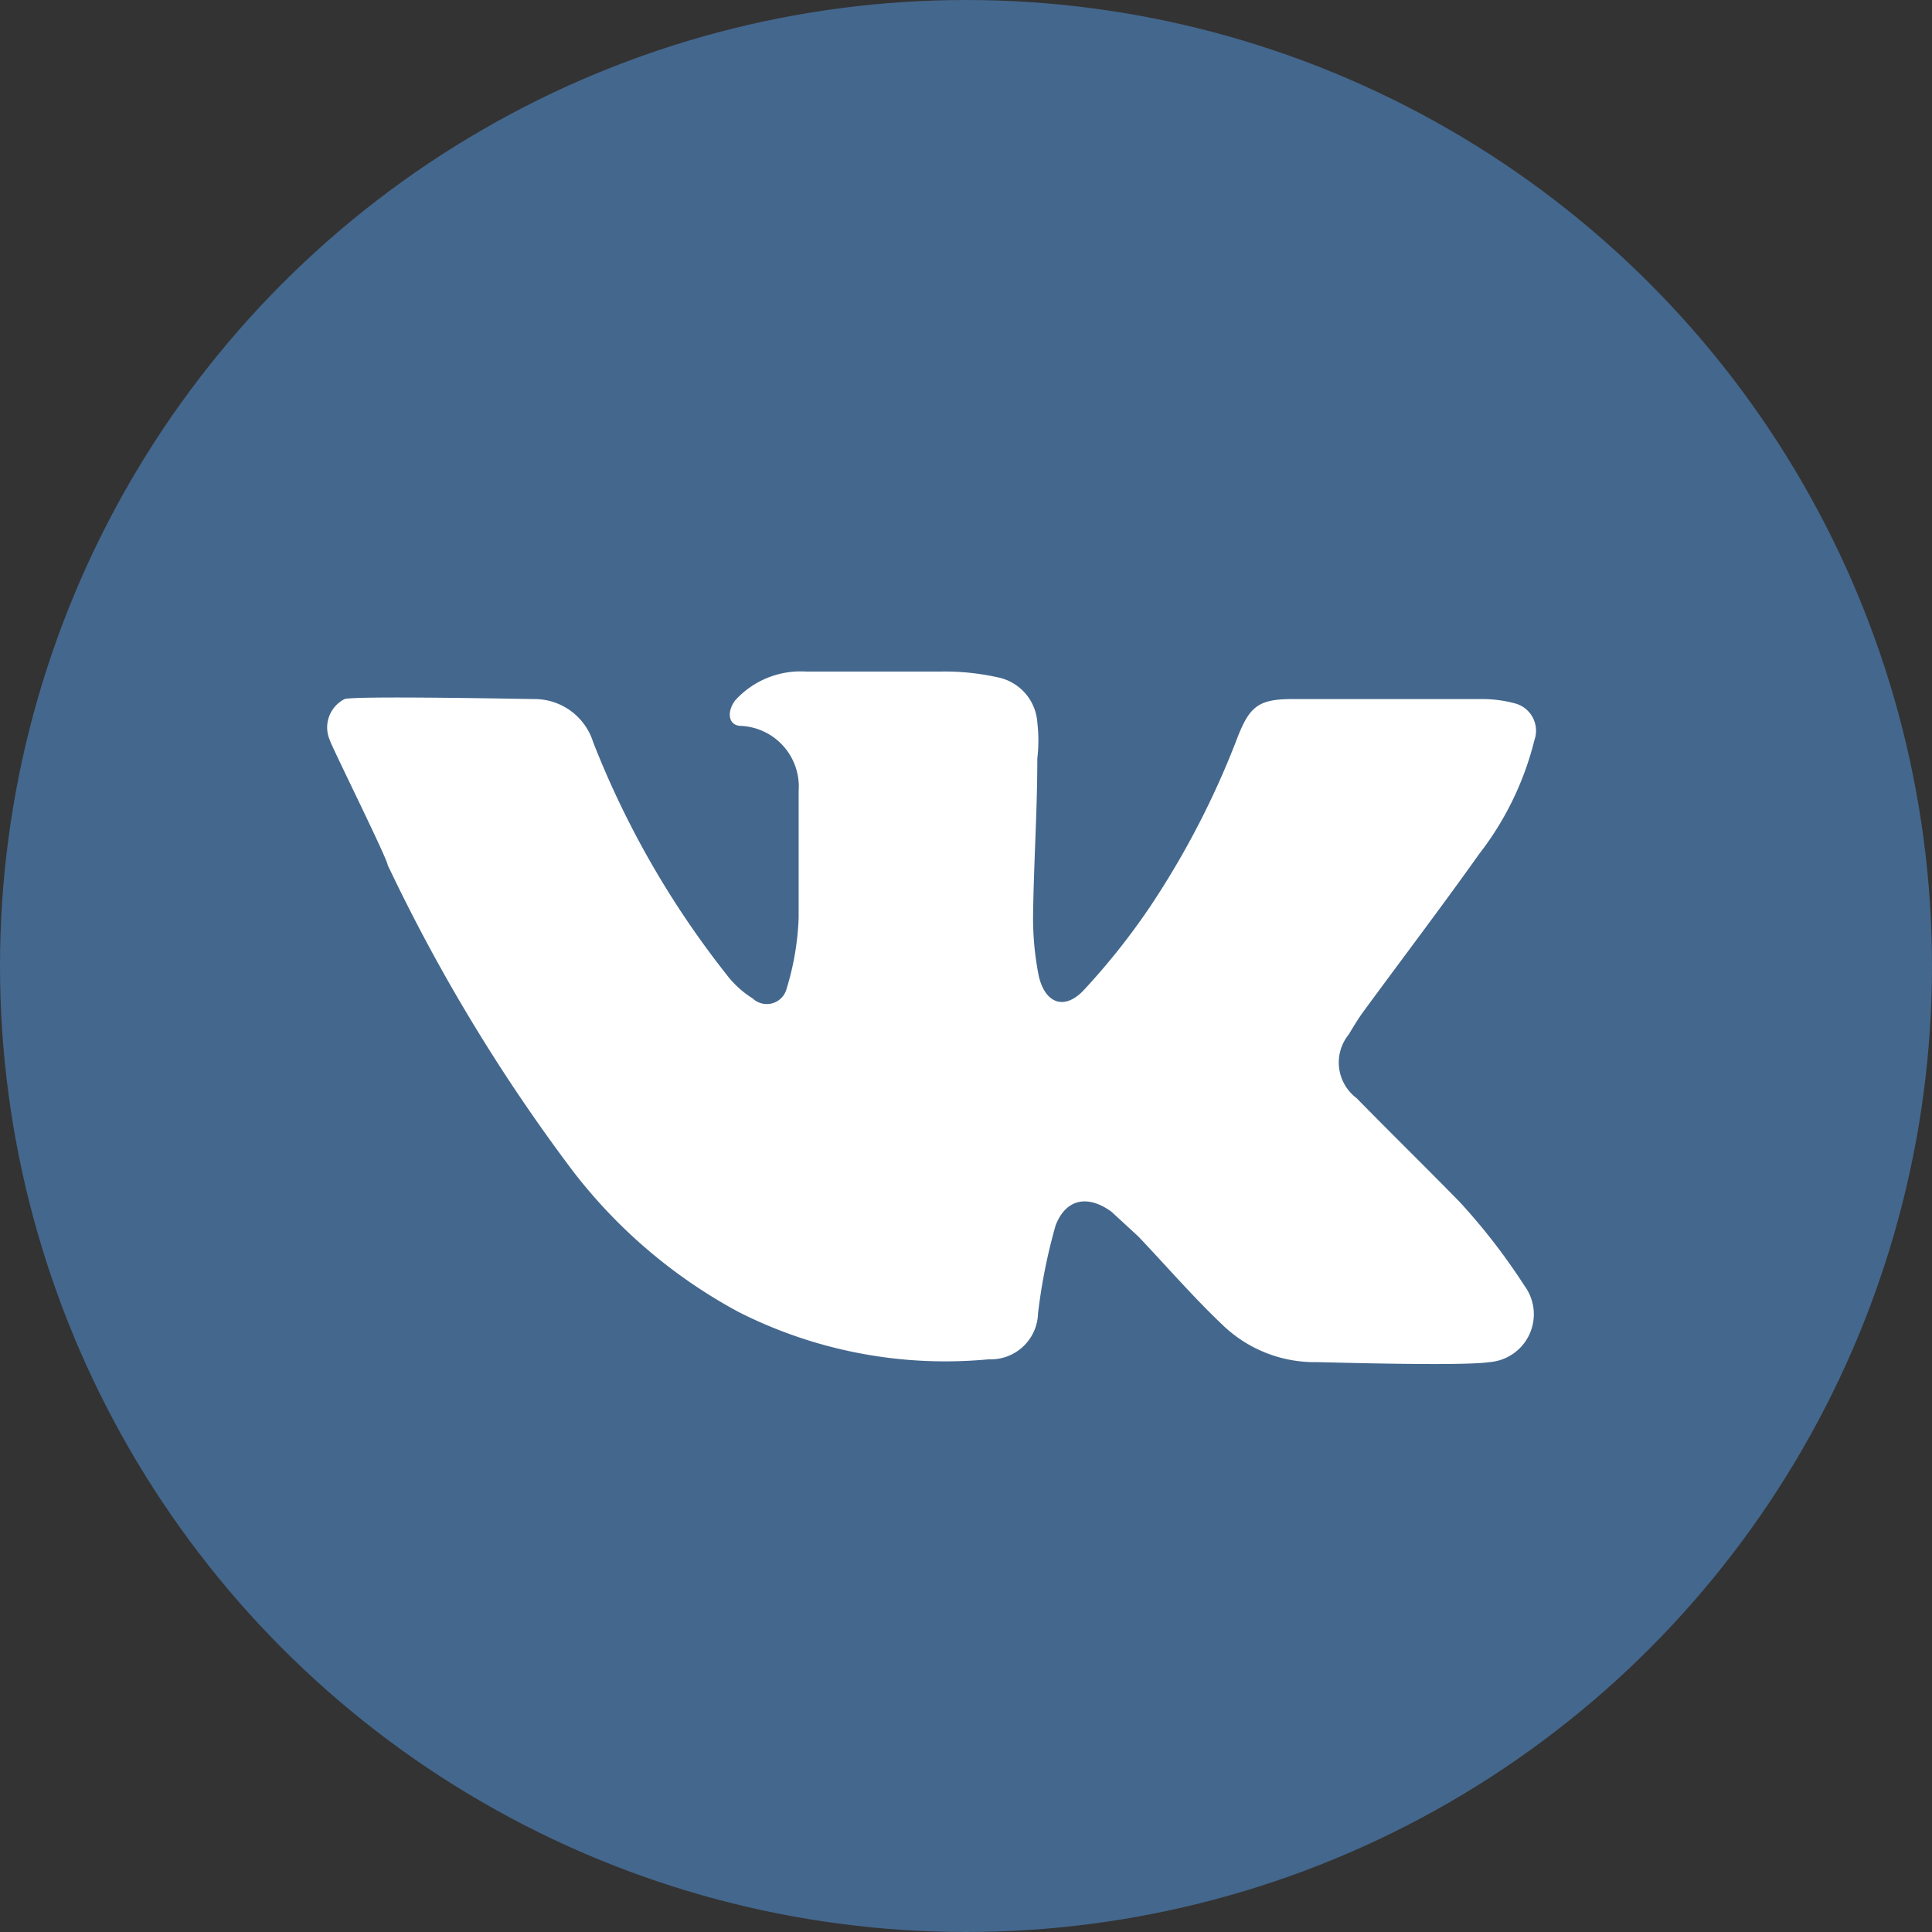 <svg id="Слой_1" data-name="Слой 1" xmlns="http://www.w3.org/2000/svg" viewBox="0 0 27.36 27.36"><rect x="0" y="0" width="27.36" height="27.36" fill="#333333" stroke="none"/><defs><style>.cls-1{fill:#44678d;}.cls-2{fill:#fff;}</style></defs><circle class="cls-1" cx="13.68" cy="13.68" r="13.68"/><path class="cls-2" d="M10.31,12.42a12.87,12.87,0,0,0,1.88,3.28,1.4,1.4,0,0,0,.38.35.29.29,0,0,0,.48-.14,3.88,3.88,0,0,0,.17-1c0-.68,0-1.12,0-1.8a.86.86,0,0,0-.81-.92c-.19,0-.21-.2-.09-.36a1.25,1.25,0,0,1,1-.41c.64,0,1.29,0,1.93,0a3.44,3.44,0,0,1,.78.08.7.7,0,0,1,.57.64,2.19,2.19,0,0,1,0,.51c0,.74-.05,1.48-.06,2.21a4.21,4.21,0,0,0,.08.87c.09.39.36.49.63.21a9.73,9.73,0,0,0,.94-1.18,12.05,12.05,0,0,0,1.25-2.42c.17-.43.3-.53.77-.53H22.9a1.76,1.76,0,0,1,.46.06.4.4,0,0,1,.28.52A4.32,4.32,0,0,1,22.86,14c-.54.76-1.11,1.51-1.66,2.26-.07.1-.13.2-.19.3a.63.63,0,0,0,.11.9c.48.49,1,1,1.46,1.47a8.79,8.79,0,0,1,.92,1.19A.68.68,0,0,1,23,21.2c-.39.06-2.34,0-2.44,0a1.88,1.88,0,0,1-1.35-.54c-.41-.39-.79-.83-1.18-1.24l-.38-.35c-.33-.24-.64-.19-.79.19a7.92,7.92,0,0,0-.25,1.25.67.67,0,0,1-.7.65,6.48,6.48,0,0,1-3.54-.67,7.35,7.35,0,0,1-2.35-2A25,25,0,0,1,7.4,14.16c0-.08-.8-1.69-.82-1.77a.45.45,0,0,1,.21-.58c.14-.05,2.64,0,2.68,0A.87.87,0,0,1,10.31,12.42Z" transform="translate(-1.91 -1.91)"/></svg>
